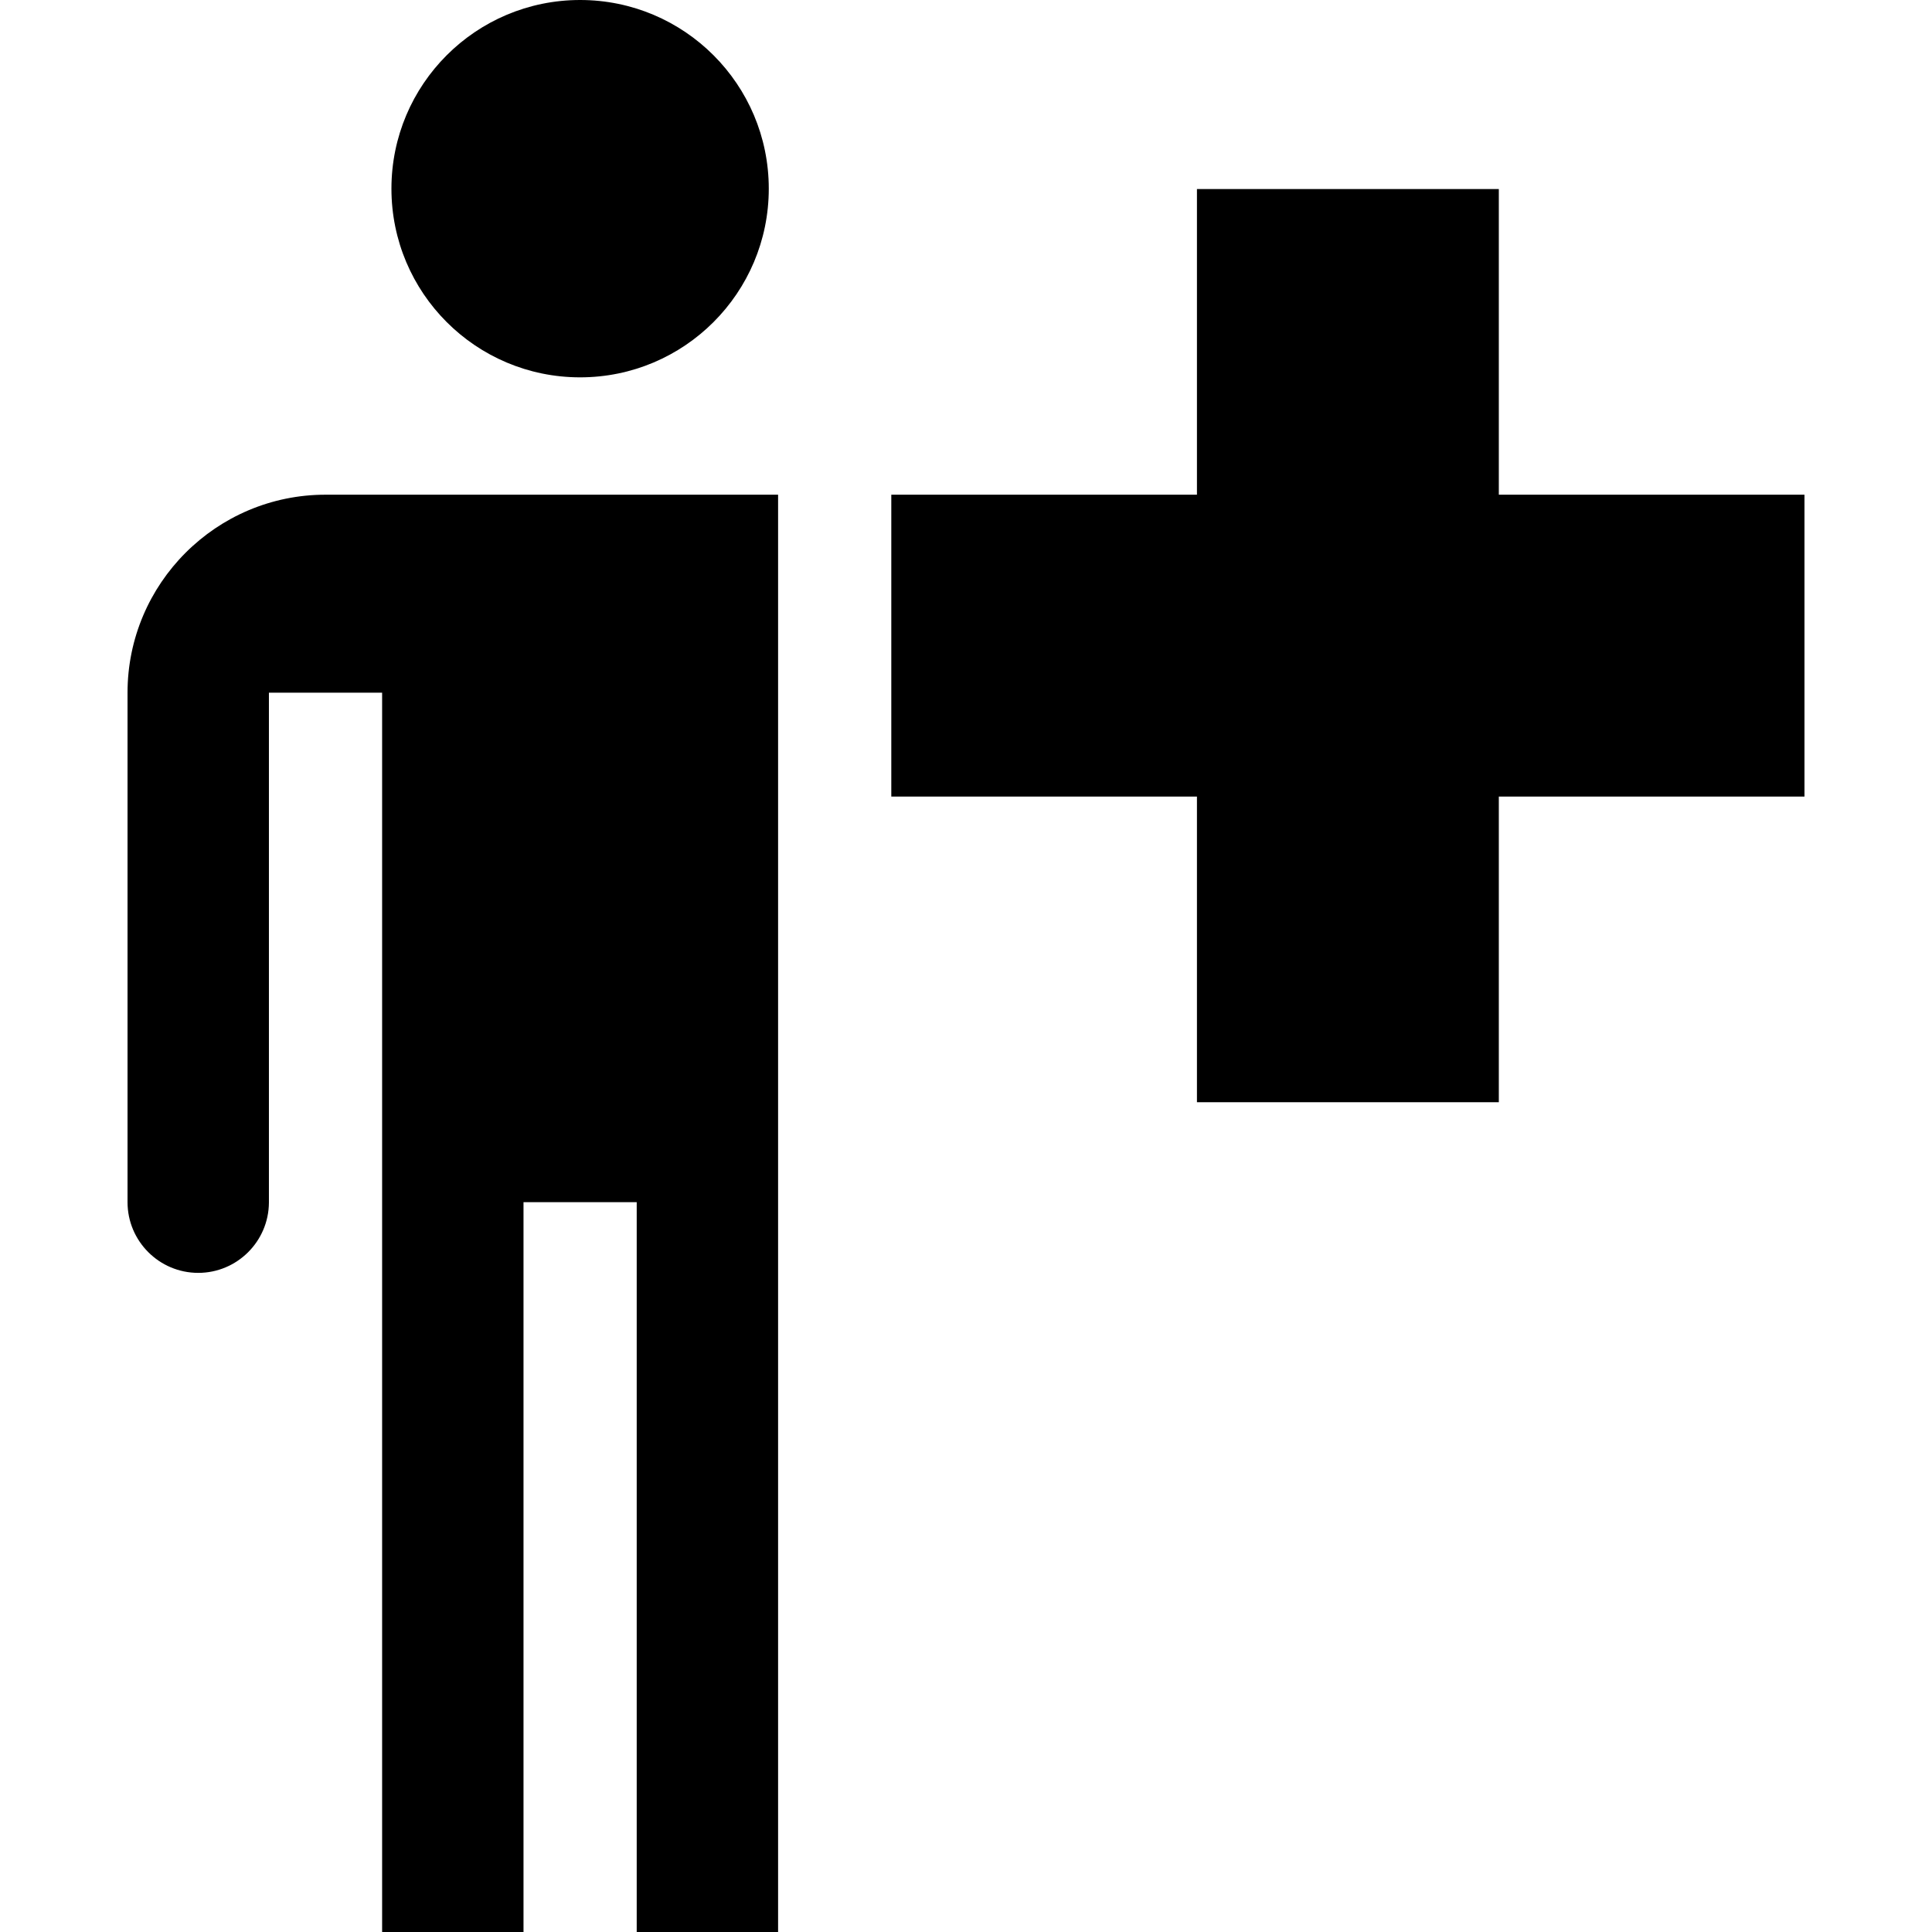 <svg id="Capa_1" enable-background="new 0 0 512 512" height="512" viewBox="0 0 512 512" width="512" xmlns="http://www.w3.org/2000/svg"><g><path d="m206.203 512-.001-380.899h-119.936c-28.932 0-52.469 23.537-52.469 52.469v135.02c0 10.33 8.404 18.734 18.734 18.734 10.279 0 18.652-8.321 18.733-18.582v-135.173h30l.002 328.431h37.469v-193.411h30v193.411z"/><circle cx="153.734" cy="50" r="50"/><path d="m397.203 131.1v-81h-80v81h-81v80h81v81h80v-81h81v-80z"/></g></svg>